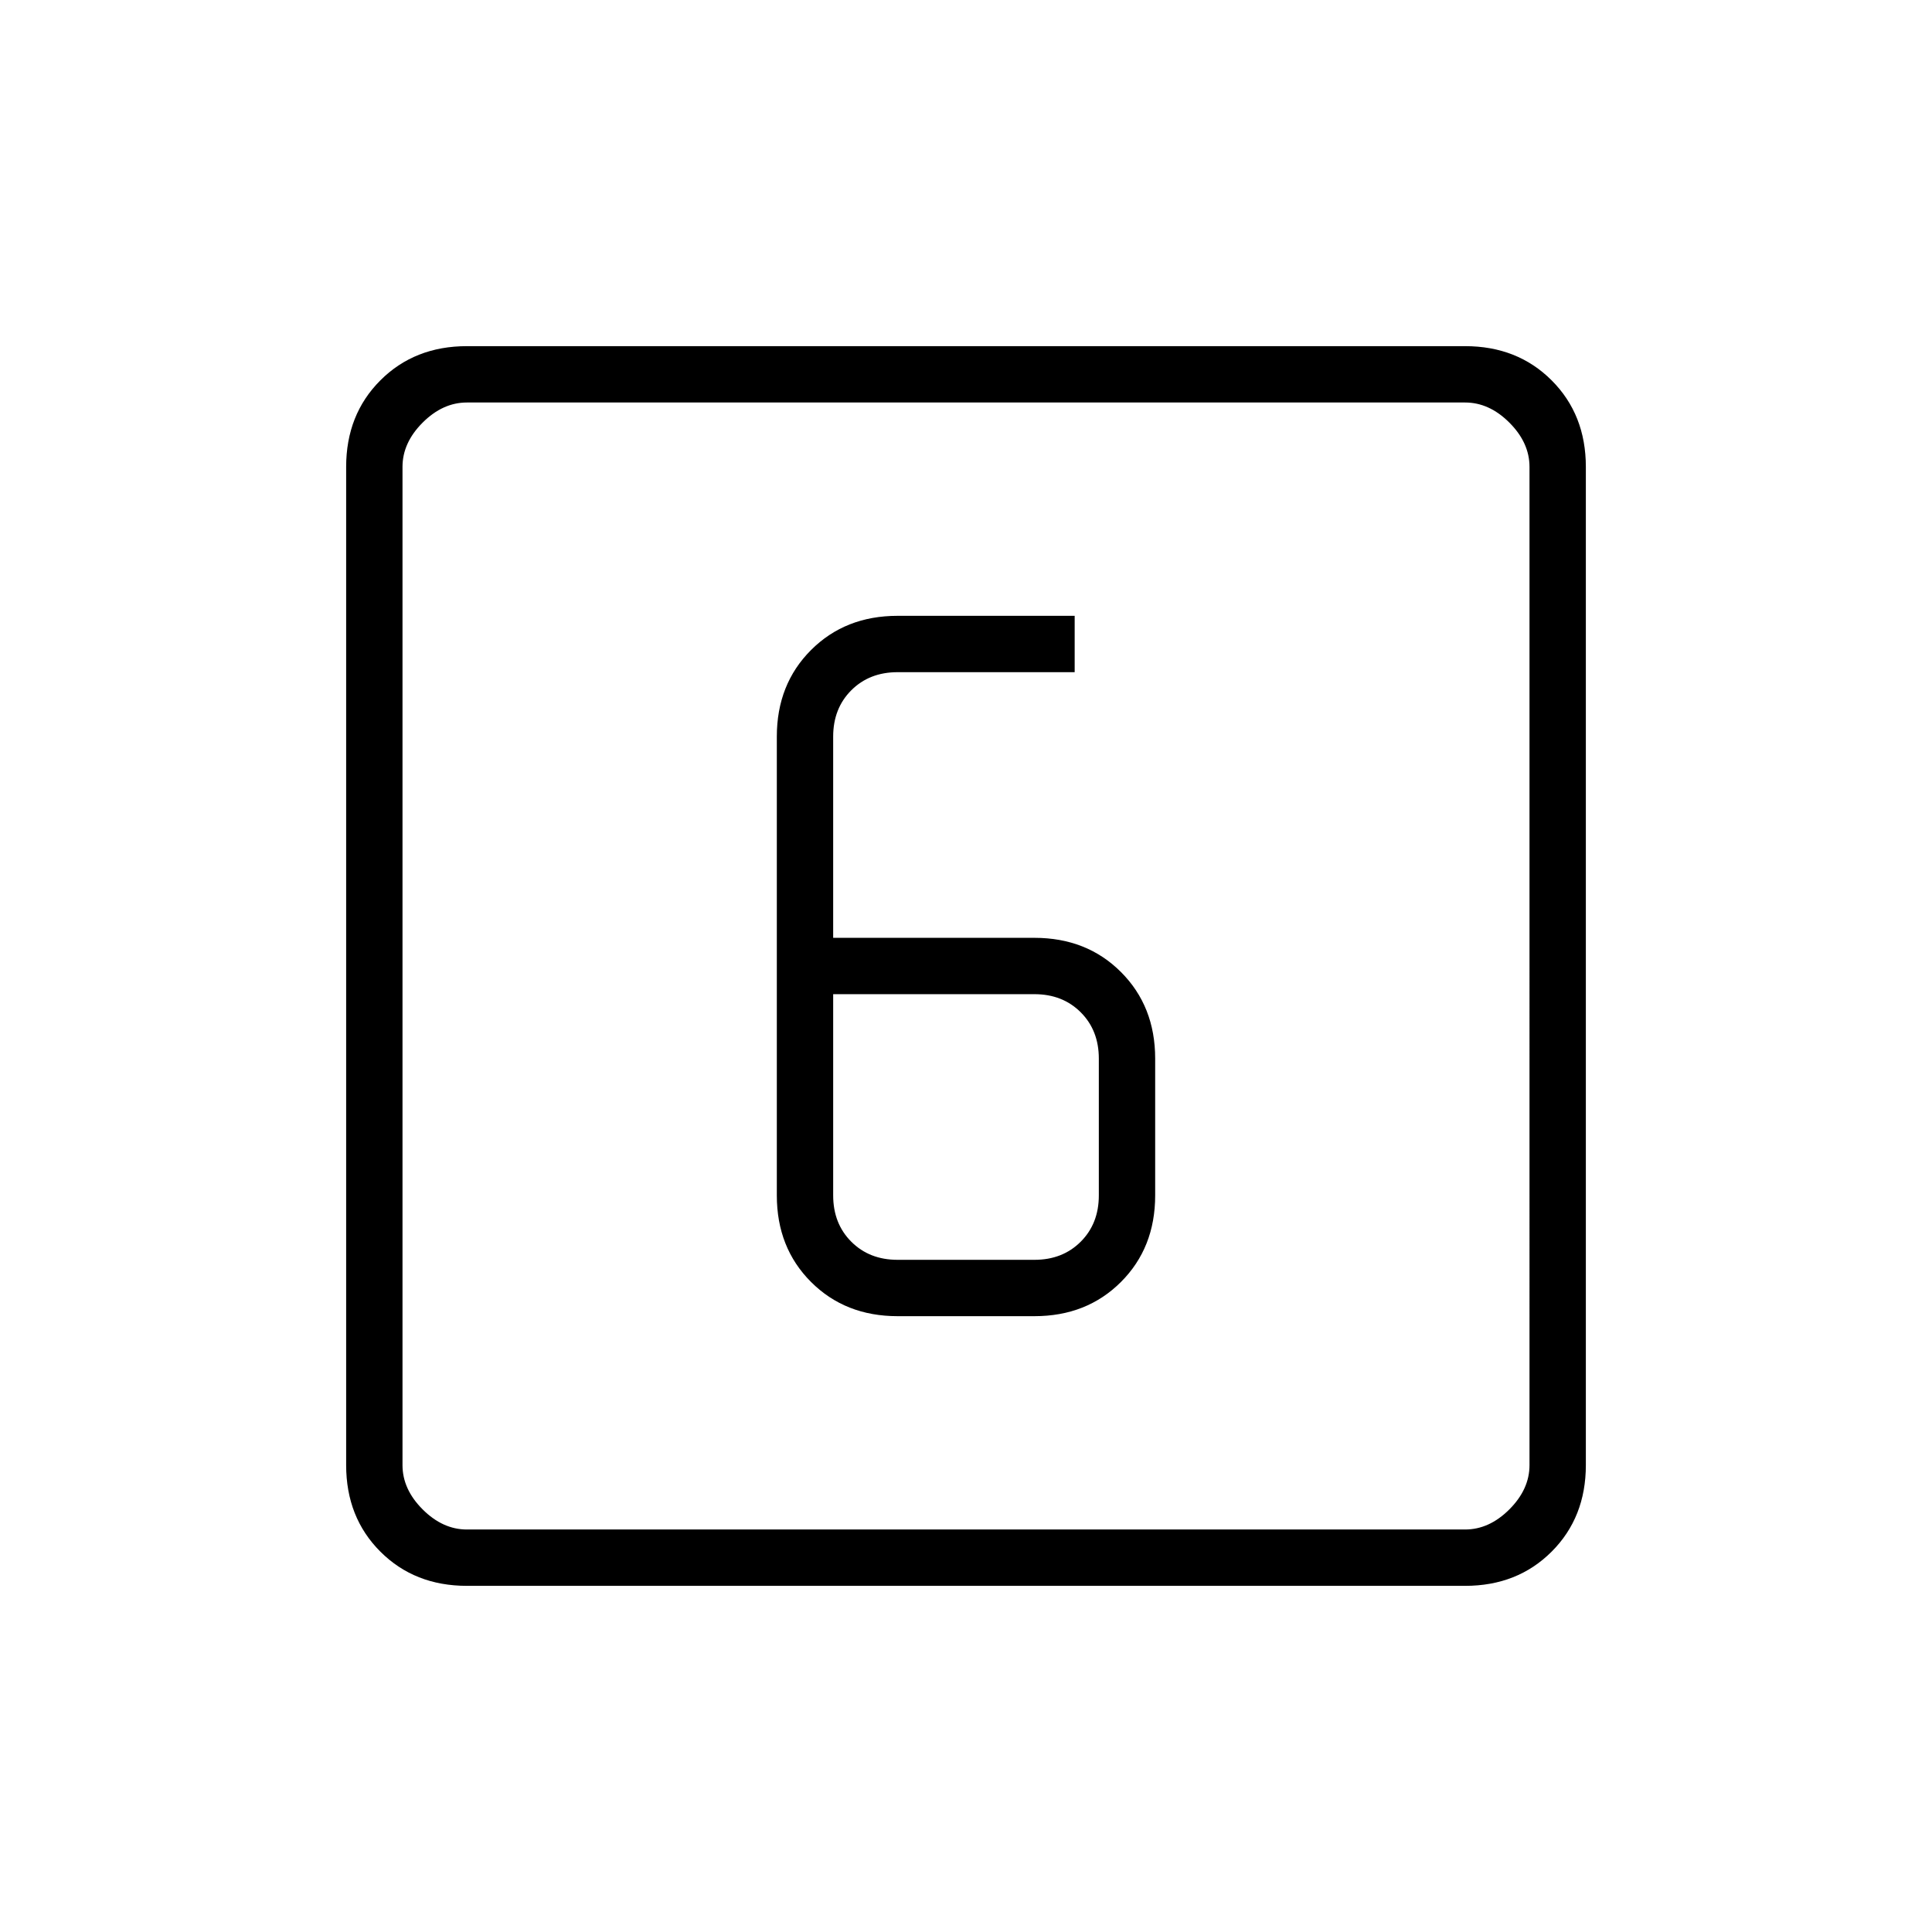 <svg xmlns="http://www.w3.org/2000/svg" height="24" width="24"><path d="M11.15 16.35h1.7q.65 0 1.075-.425.425-.425.425-1.075v-1.7q0-.65-.425-1.075-.425-.425-1.075-.425h-2.5v-2.5q0-.35.225-.575.225-.225.575-.225h2.2v-.7h-2.2q-.65 0-1.075.425Q9.65 8.5 9.65 9.15v5.7q0 .65.425 1.075.425.425 1.075.425Zm-.8-4h2.5q.35 0 .575.225.225.225.225.575v1.7q0 .35-.225.575-.225.225-.575.225h-1.7q-.35 0-.575-.225-.225-.225-.225-.575ZM5.8 19.7q-.65 0-1.075-.425Q4.3 18.85 4.3 18.2V5.8q0-.65.425-1.075Q5.15 4.3 5.8 4.3h12.4q.65 0 1.075.425.425.425.425 1.075v12.4q0 .65-.425 1.075-.425.425-1.075.425Zm0-.7h12.4q.3 0 .55-.25.25-.25.25-.55V5.8q0-.3-.25-.55Q18.5 5 18.2 5H5.8q-.3 0-.55.25Q5 5.5 5 5.8v12.4q0 .3.25.55.25.25.55.25ZM5 5v14V5Z"/></svg>